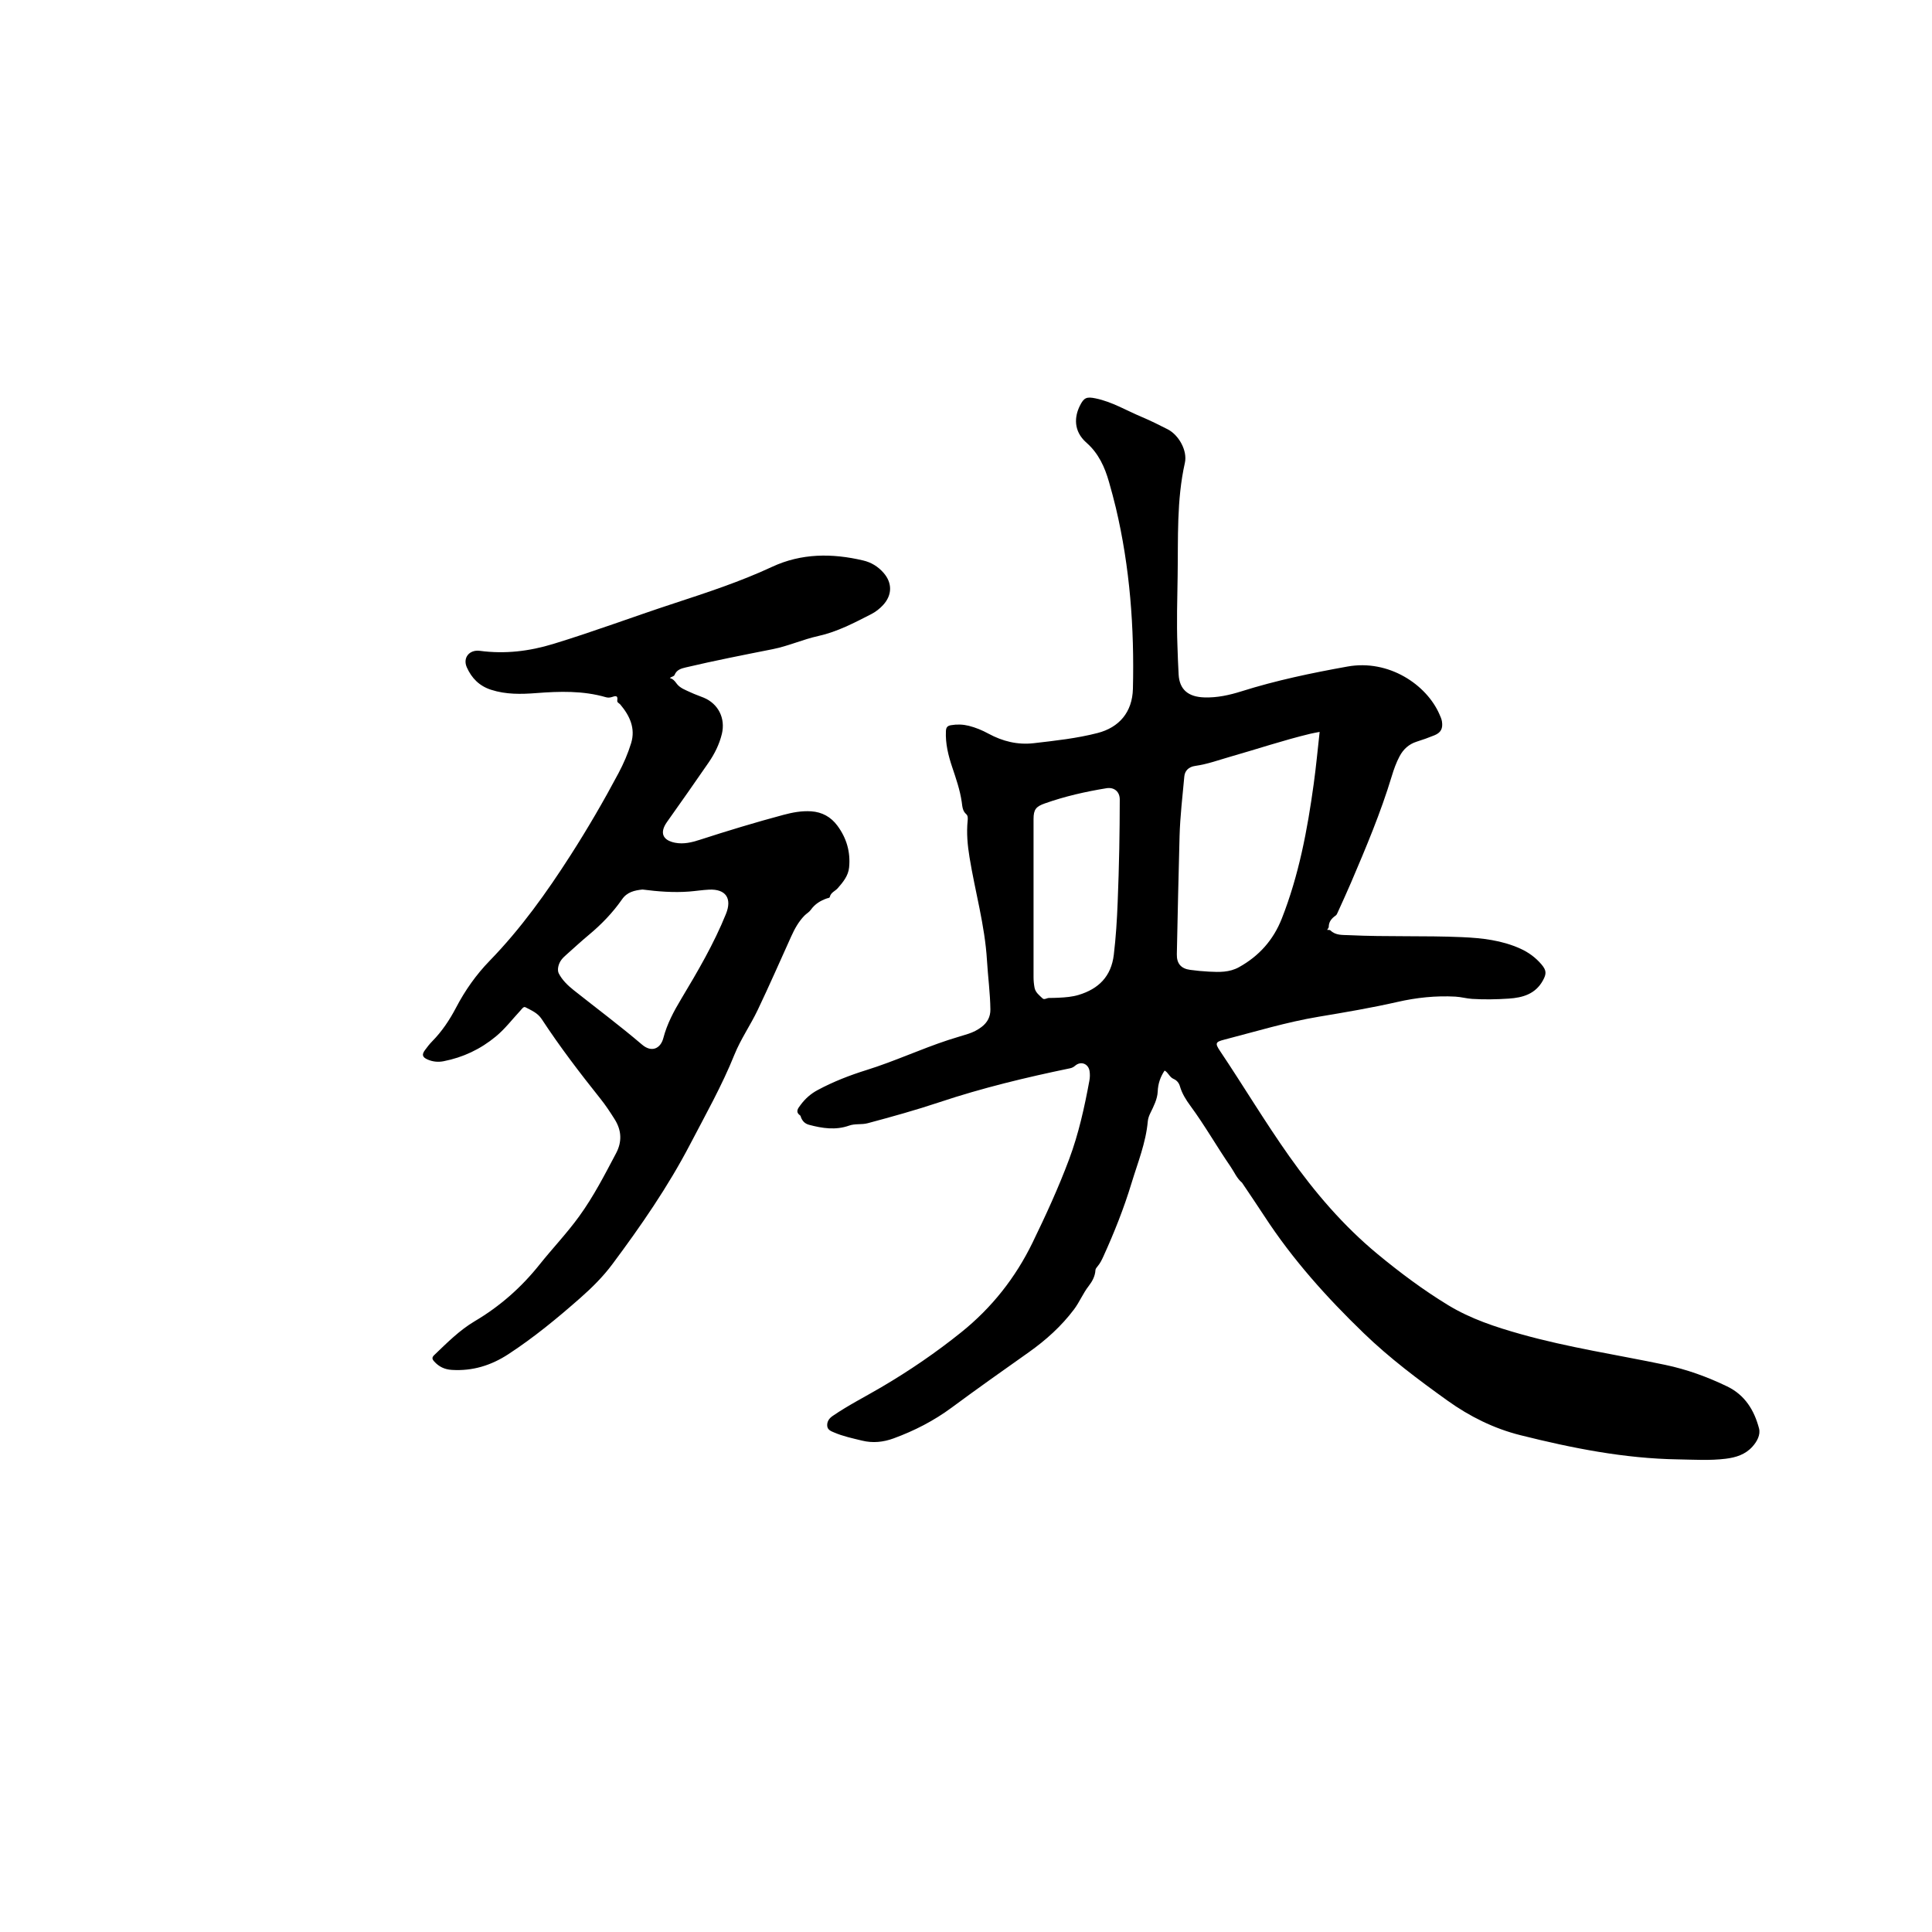 <?xml version="1.0" standalone="no"?><!DOCTYPE svg PUBLIC "-//W3C//DTD SVG 1.1//EN" "http://www.w3.org/Graphics/SVG/1.1/DTD/svg11.dtd"><svg t="1679623934235" class="icon" viewBox="0 0 1024 1024" version="1.1" xmlns="http://www.w3.org/2000/svg" p-id="1956" xmlns:xlink="http://www.w3.org/1999/xlink" width="64" height="64"><path d="M617.259 567.424c-2.261 3.392-3.477 6.933-3.648 11.136-0.171 3.925-2.091 7.701-3.861 11.307-0.683 1.387-1.237 2.859-1.387 4.373-1.003 11.435-5.333 21.995-8.619 32.811-4.032 13.312-9.173 26.219-14.933 38.891-0.853 1.877-1.749 3.691-3.093 5.269-0.491 0.576-1.067 1.28-1.109 1.963-0.171 3.243-1.707 6.016-3.541 8.384-3.051 3.904-4.864 8.512-7.808 12.437-6.741 8.96-14.955 16.341-24.064 22.784-13.653 9.643-27.307 19.307-40.747 29.248-9.451 6.997-19.797 12.309-30.805 16.341-5.461 2.005-11.029 2.603-16.811 1.173-4.971-1.216-9.984-2.261-14.699-4.288-1.621-0.683-3.52-1.365-3.691-3.499-0.171-2.325 1.024-4.011 2.944-5.312 8.256-5.653 17.173-10.155 25.771-15.211 14.827-8.704 28.971-18.368 42.347-29.12 16.149-12.971 28.715-28.885 37.76-47.488 7.04-14.485 13.781-29.163 19.413-44.245 5.013-13.419 8.107-27.456 10.709-41.557 0.32-1.685 0.363-3.413 0.107-5.099-0.619-3.968-4.608-5.483-7.637-2.88-0.811 0.704-1.643 1.152-2.667 1.365-23.381 4.843-46.571 10.411-69.248 17.984-12.523 4.181-25.259 7.723-38.037 11.136-3.243 0.875-6.656 0.128-9.835 1.259-7.147 2.539-14.208 1.472-21.291-0.427-2.197-0.597-3.456-1.963-4.245-3.947-0.128-0.299-0.128-0.747-0.363-0.917-2.816-2.027-1.216-3.819 0.192-5.717 2.432-3.264 5.355-5.867 8.981-7.808 8.299-4.459 17.024-7.851 25.984-10.645 14.656-4.565 28.629-11.072 43.2-15.872 3.563-1.173 7.189-2.176 10.752-3.328 2.517-0.832 4.885-2.005 7.019-3.648 3.029-2.325 4.672-5.355 4.629-9.237-0.107-8.704-1.301-17.344-1.813-26.027-1.109-18.56-6.293-36.416-9.259-54.677-1.045-6.421-1.643-12.864-0.981-19.349 0.128-1.216 0.171-2.645-0.704-3.413-2.069-1.771-2.091-4.181-2.432-6.507-0.917-6.357-3.029-12.416-5.056-18.475-2.069-6.165-3.627-12.416-3.328-19.029 0.085-2.027 0.747-2.859 2.709-3.2 3.179-0.533 6.272-0.448 9.387 0.32 3.648 0.917 7.104 2.347 10.432 4.16 7.531 4.075 15.445 6.059 24.107 5.056 11.349-1.323 22.741-2.539 33.792-5.397 11.307-2.923 18.389-10.965 18.688-23.445 0.789-32.299-1.579-64.427-9.067-96-1.088-4.565-2.325-9.088-3.605-13.589-2.24-7.893-5.547-15.189-11.904-20.779-7.232-6.336-6.293-14.059-3.605-19.499 2.197-4.48 3.627-5.035 8.427-4.032 8.725 1.813 16.32 6.421 24.384 9.813 4.715 1.984 9.301 4.267 13.845 6.592 5.867 3.029 10.496 11.328 9.067 17.749-4.437 19.776-3.52 39.872-3.84 59.883-0.192 12.373-0.576 24.747-0.107 37.099 0.192 5.12 0.32 10.24 0.64 15.339 0.491 7.808 5.013 11.755 13.675 12.011 6.741 0.213 13.227-1.216 19.584-3.221 18.411-5.803 37.205-9.728 56.213-13.141 21.931-3.947 41.92 9.621 48.747 25.28 0.555 1.259 1.131 2.496 1.344 3.84 0.555 3.733-0.533 5.888-3.989 7.317-3.072 1.259-6.208 2.368-9.387 3.371-4.16 1.323-7.061 3.968-9.088 7.765-1.771 3.328-3.029 6.848-4.117 10.453-5.845 19.371-13.717 37.995-21.653 56.576-2.24 5.248-4.651 10.432-6.997 15.637-0.277 0.619-0.555 1.344-1.067 1.707-2.133 1.493-3.691 3.243-3.712 6.037 0 0.512-0.533 1.024-0.853 1.579 0.64 0.085 1.429-0.043 1.749 0.277 2.816 2.773 6.421 2.368 9.877 2.539 19.947 0.96 39.936 0.171 59.883 1.045 10.624 0.469 21.077 1.643 30.912 6.101 4.352 1.963 8.085 4.715 11.179 8.341 2.688 3.179 2.731 4.971 0.747 8.555-3.968 7.168-10.667 9.088-18.091 9.579-6.464 0.427-12.949 0.555-19.435 0.149-2.944-0.192-5.803-1.024-8.811-1.195-10.411-0.576-20.651 0.512-30.741 2.816-13.803 3.136-27.755 5.504-41.707 7.829-17.024 2.837-33.515 7.872-50.176 12.181-4.523 1.173-4.907 1.856-2.197 5.909 12.437 18.539 23.872 37.696 36.779 55.936 13.525 19.115 28.629 36.757 46.677 51.712 11.904 9.835 24.277 19.093 37.483 27.136 11.989 7.296 25.152 11.605 38.571 15.381 25.173 7.083 50.987 10.923 76.501 16.277 11.392 2.389 22.272 6.336 32.768 11.392 9.493 4.565 14.4 12.651 16.939 22.251 0.896 3.392-1.024 6.976-3.52 9.728-3.755 4.16-8.725 5.717-14.123 6.379-8.427 1.045-16.875 0.469-25.301 0.341-28.416-0.448-56.085-5.952-83.499-12.821-13.995-3.499-26.944-9.92-38.656-18.325-15.467-11.072-30.677-22.485-44.416-35.755-19.584-18.901-37.675-39.04-52.565-61.888-3.861-5.931-7.851-11.755-11.776-17.621-0.043-0.064-0.085-0.171-0.128-0.213-2.816-2.325-4.117-5.675-6.123-8.576-7.296-10.603-13.653-21.845-21.291-32.213-2.325-3.157-4.416-6.485-5.525-10.325-0.512-1.792-1.643-3.179-3.392-3.925-2.176-0.939-2.816-3.456-4.736-4.416z m82.176-179.499c-1.664 0.32-3.328 0.597-4.949 0.981-14.251 3.435-28.16 8.107-42.24 12.117-6.208 1.771-12.288 4.032-18.773 4.928-3.499 0.491-5.483 2.603-5.76 5.568-0.96 10.517-2.219 21.035-2.517 31.595-0.576 20.885-1.003 41.771-1.451 62.656-0.107 4.907 2.219 7.637 7.061 8.277 3.285 0.448 6.613 0.768 9.92 0.939 5.44 0.277 10.837 0.469 15.936-2.347 10.667-5.909 18.24-14.421 22.699-25.728 9.067-22.997 13.589-47.083 16.939-71.445 1.259-9.088 2.091-18.219 3.136-27.541z m-151.637 88.427v41.472c0 1.877 0.171 3.733 0.512 5.589 0.491 2.667 2.581 4.117 4.288 5.781 0.896 0.853 2.24-0.256 3.413-0.256 1.707 0 3.413-0.043 5.12-0.128 3.584-0.171 7.147-0.448 10.603-1.493 10.624-3.221 17.237-9.856 18.603-21.248 1.109-9.237 1.685-18.517 2.048-27.797 0.384-9.451 0.661-18.923 0.853-28.395 0.171-8.704 0.235-17.408 0.256-26.112 0.021-4.181-2.987-6.635-6.997-5.995-11.115 1.813-22.08 4.288-32.725 8.064-4.672 1.643-5.973 3.221-5.973 8.256v42.261zM355.029 359.381c1.621 0.448 2.56 1.472 3.477 2.773 1.835 2.603 4.907 3.584 7.68 4.885 2.219 1.067 4.608 1.813 6.869 2.773 7.723 3.264 11.52 10.944 9.557 19.157-1.344 5.547-3.861 10.581-7.061 15.232-7.253 10.539-14.613 21.013-22.016 31.445-3.989 5.611-2.453 9.728 4.309 11.029 4.523 0.875 8.832-0.192 13.056-1.557 14.677-4.757 29.44-9.237 44.352-13.227 4.8-1.28 9.621-2.197 14.656-1.877 5.845 0.384 10.496 2.987 13.909 7.595 4.864 6.549 7.04 13.952 6.229 22.144-0.448 4.48-3.221 7.808-6.037 11.029-1.365 1.557-3.648 2.219-4.181 4.587-0.128 0.619-0.96 0.597-1.515 0.789-3.456 1.195-6.421 3.008-8.576 6.08-0.853 1.216-2.304 1.984-3.371 3.072-3.072 3.157-5.184 6.955-6.976 10.944-5.909 13.056-11.648 26.176-17.813 39.104-3.819 8-8.981 15.403-12.288 23.573-6.635 16.491-15.317 31.872-23.509 47.573-11.712 22.464-26.069 43.221-41.173 63.488-4.949 6.656-10.837 12.501-17.067 17.984-12.117 10.667-24.533 20.907-38.08 29.76-9.173 5.995-18.987 9.024-29.973 8.341-3.861-0.235-6.848-1.685-9.365-4.48-1.109-1.237-1.301-2.112 0.021-3.371 6.784-6.485 13.419-13.205 21.547-18.005 13.312-7.872 24.661-17.899 34.283-29.973 6.869-8.597 14.485-16.576 20.949-25.493 7.659-10.539 13.568-22.08 19.627-33.536 3.179-6.016 2.965-12.075-0.768-17.984-2.368-3.755-4.8-7.467-7.573-10.923-10.901-13.653-21.504-27.541-31.083-42.155-2.219-3.371-5.504-4.629-8.64-6.293-1.003-0.533-1.92 0.96-2.709 1.813-4.288 4.608-8.064 9.621-12.992 13.696-8.149 6.741-17.323 11.072-27.669 13.099-2.923 0.576-5.781 0.277-8.512-0.917-2.731-1.216-3.136-2.56-1.387-4.949 1.195-1.643 2.475-3.285 3.904-4.736 5.205-5.291 9.237-11.371 12.651-17.899 4.736-9.045 10.603-17.365 17.685-24.661 16.576-17.045 30.272-36.224 43.051-56.171 9.024-14.08 17.429-28.523 25.28-43.285 2.731-5.141 5.056-10.496 6.741-16.021 2.368-7.829-0.747-14.485-5.76-20.437-0.576-0.683-1.771-1.003-1.6-2.133 0.491-3.093-1.323-2.283-2.944-1.792-1.003 0.299-2.005 0.384-3.029 0.085-12.181-3.541-24.597-3.157-37.056-2.197-8.021 0.619-15.957 0.768-23.808-1.749-6.272-2.005-10.347-6.165-12.907-11.904-2.261-5.12 1.365-9.493 6.955-8.747 13.248 1.771 26.112 0.235 38.891-3.669 21.461-6.549 42.453-14.443 63.744-21.419 17.664-5.803 35.307-11.563 52.203-19.435 15.595-7.253 31.851-7.253 48.299-3.371 4.267 1.003 7.851 3.2 10.773 6.528 4.693 5.355 4.651 11.776-0.213 17.067-1.813 1.963-3.883 3.605-6.251 4.821-9.045 4.629-18.091 9.408-28.053 11.605-8.256 1.813-15.957 5.355-24.256 6.997-15.381 3.051-30.763 6.059-46.037 9.664-2.475 0.576-4.8 1.259-5.909 3.904-0.341 0.96-1.621 0.896-2.539 1.728z m-14.507 112.085c-4.181 0.448-8.128 1.301-10.816 5.184-4.949 7.104-10.923 13.291-17.579 18.837-4.117 3.435-8.085 7.083-12.096 10.667-0.896 0.789-1.771 1.621-2.475 2.56-1.643 2.155-2.325 5.355-1.408 7.189 1.771 3.477 4.736 6.379 7.915 8.896 12.096 9.6 24.469 18.837 36.224 28.864 5.269 4.501 9.899 1.877 11.285-3.413 1.963-7.531 5.547-14.251 9.515-20.843 8.725-14.549 17.301-29.205 23.68-44.992 3.349-8.256-0.085-13.312-8.981-12.885-3.477 0.171-6.955 0.725-10.432 1.003-8.32 0.64-16.555 0-24.832-1.067z" p-id="1957"></path></svg>